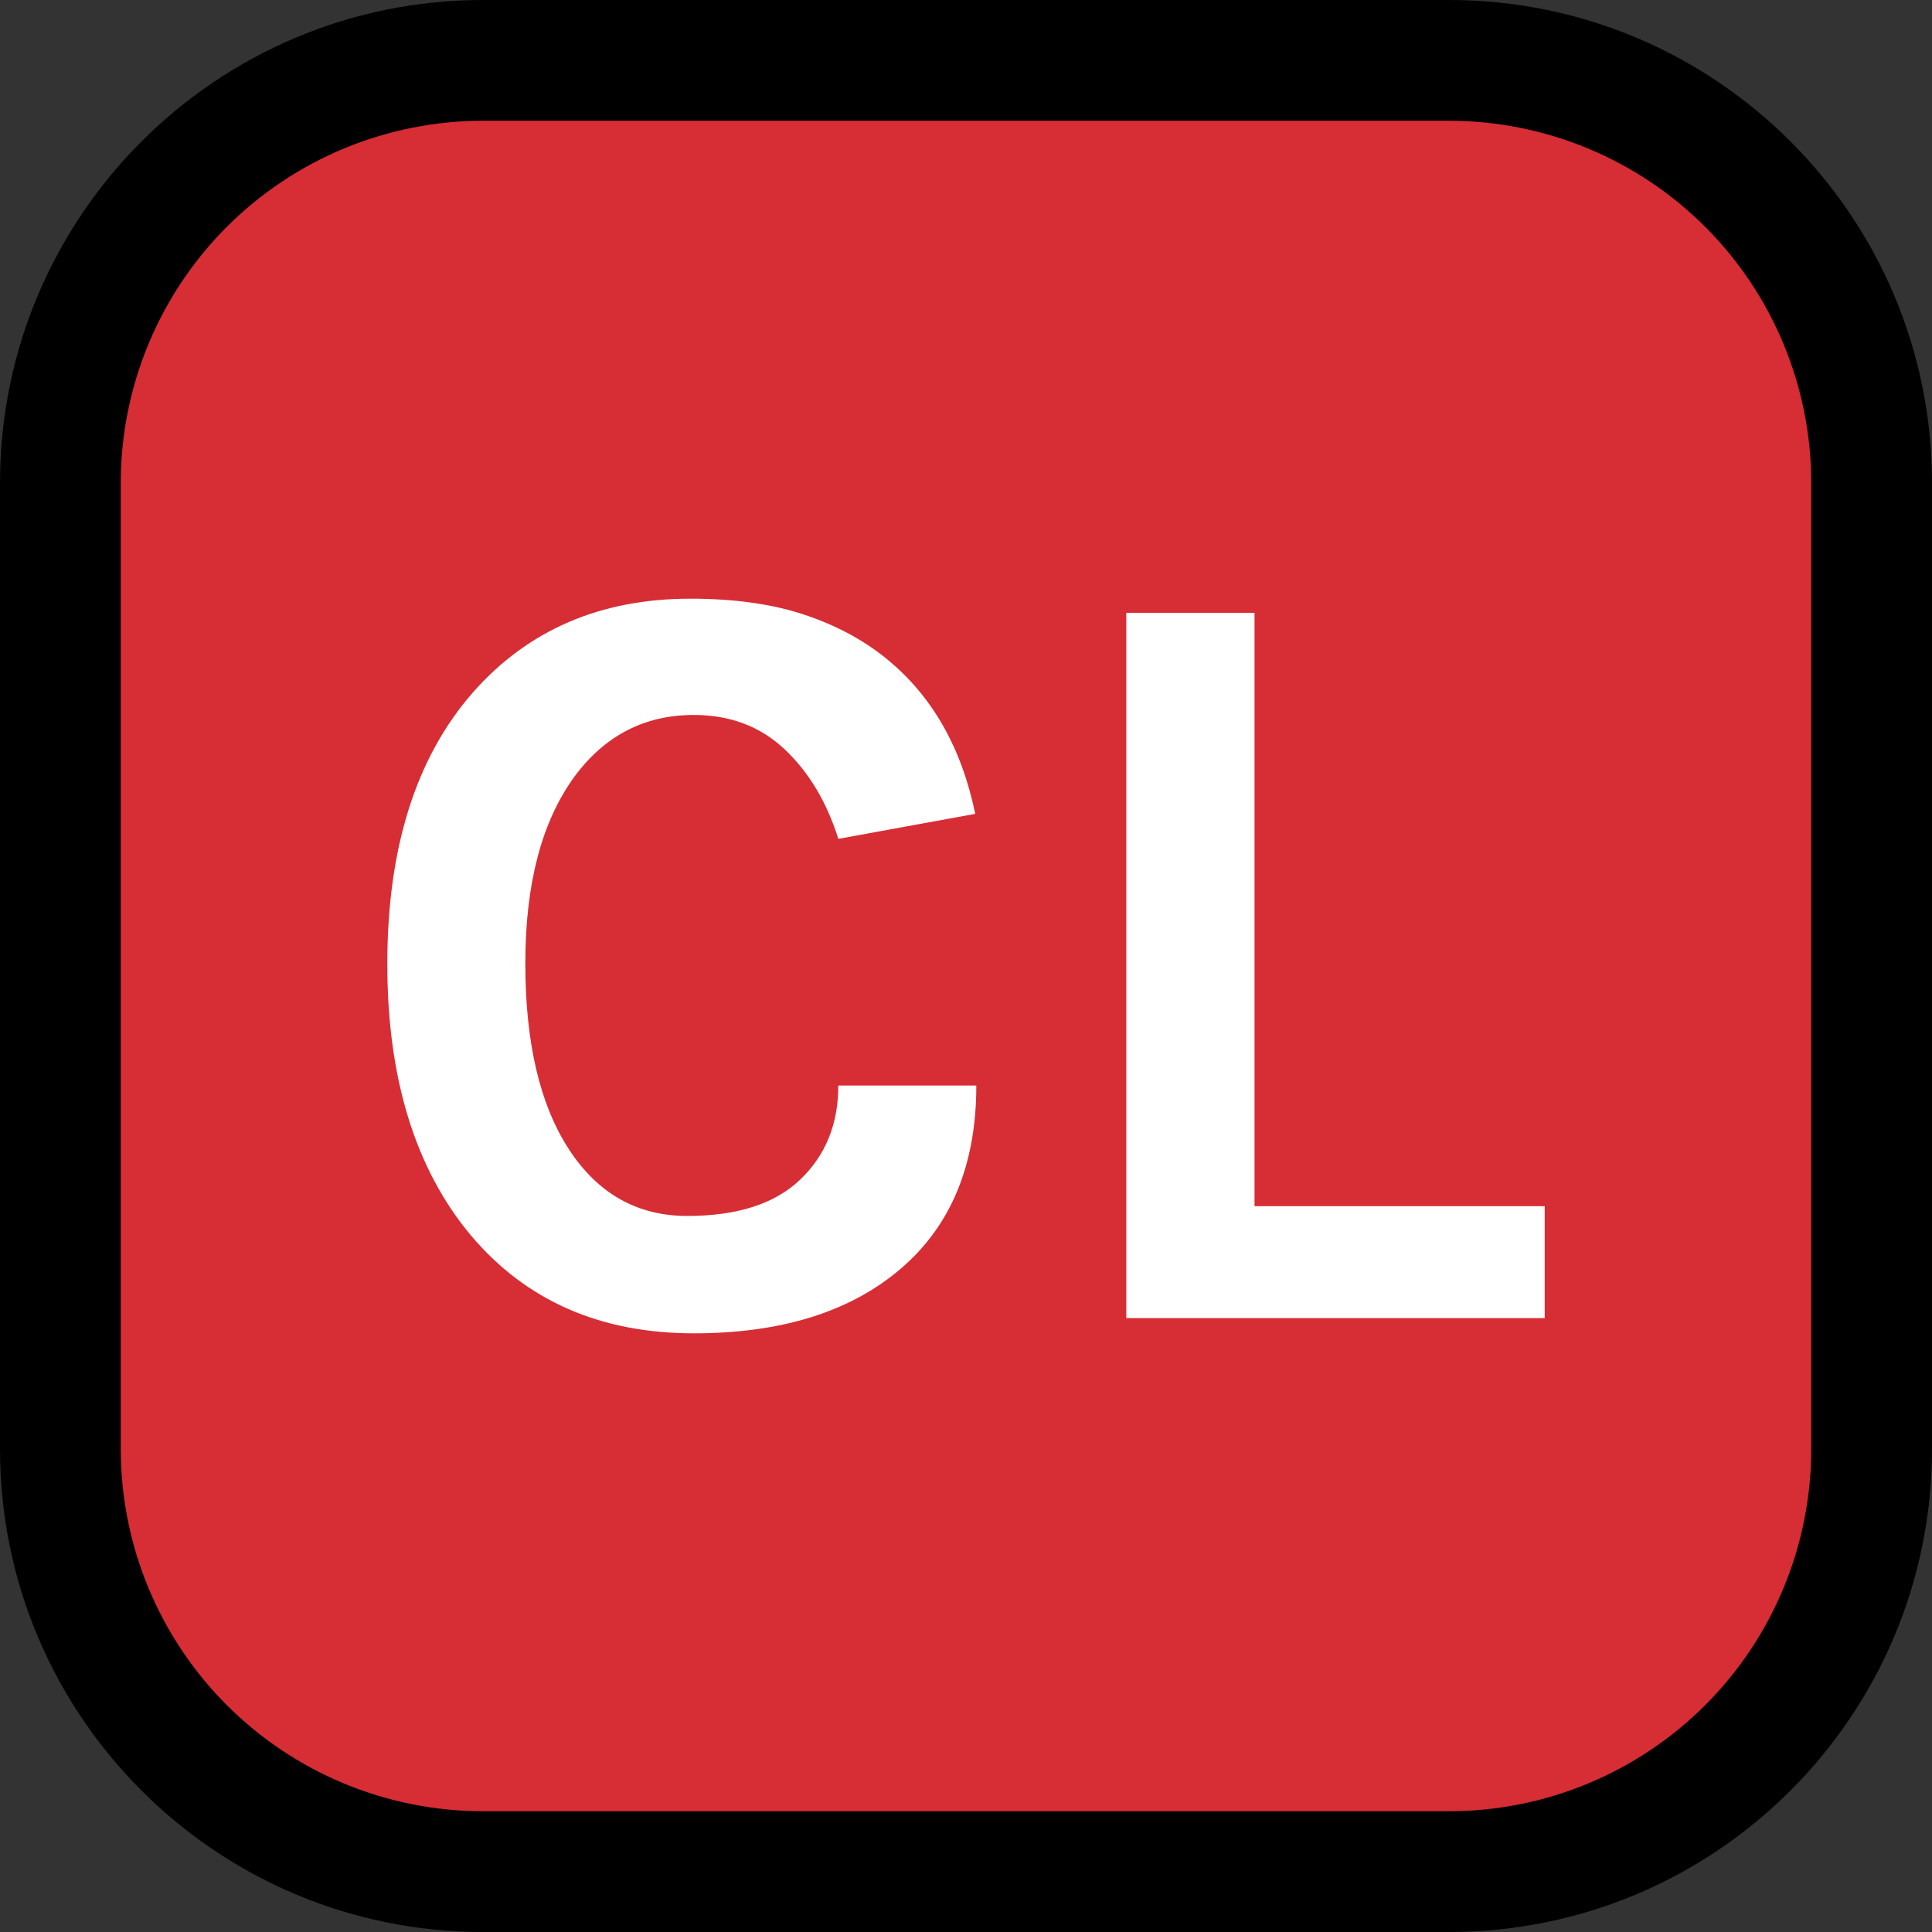 <?xml version="1.0" encoding="UTF-8" standalone="no"?><!DOCTYPE svg PUBLIC "-//W3C//DTD SVG 1.1//EN" "http://www.w3.org/Graphics/SVG/1.1/DTD/svg11.dtd"><svg width="100%" height="100%" viewBox="0 0 32 32" version="1.1" xmlns="http://www.w3.org/2000/svg" xmlns:xlink="http://www.w3.org/1999/xlink" xml:space="preserve" style="fill-rule:evenodd;clip-rule:evenodd;stroke-linejoin:round;stroke-miterlimit:1.414;">
<rect x="0" y="0" width="32" height="32" fill="#333333" stroke="none"/>
<rect id="cl" x="0" y="0" width="32" height="32" style="fill:none;"/><clipPath id="_clip1"><rect x="0" y="0" width="32" height="32"/></clipPath><g clip-path="url(#_clip1)"><g id="outline"><path d="M32,8c0,-4.418 -3.582,-8 -8,-8c-4.887,0 -11.113,0 -16,0c-4.418,0 -8,3.582 -8,8c0,4.887 0,11.113 0,16c0,4.418 3.582,8 8,8c4.887,0 11.113,0 16,0c4.418,0 8,-3.582 8,-8c0,-4.887 0,-11.113 0,-16Z"/></g><g id="emoji"><path d="M30,8c0,-1.591 -0.632,-3.117 -1.757,-4.243c-1.126,-1.125 -2.652,-1.757 -4.243,-1.757c-4.724,0 -11.276,0 -16,0c-1.591,0 -3.117,0.632 -4.243,1.757c-1.125,1.126 -1.757,2.652 -1.757,4.243c0,4.724 0,11.276 0,16c0,1.591 0.632,3.117 1.757,4.243c1.126,1.125 2.652,1.757 4.243,1.757c4.724,0 11.276,0 16,0c1.591,0 3.117,-0.632 4.243,-1.757c1.125,-1.126 1.757,-2.652 1.757,-4.243c0,-4.724 0,-11.276 0,-16Z" style="fill:#d72d35;"/><g><path d="M11.437,9.916c0.72,0 1.344,0.087 1.872,0.261c0.528,0.174 0.984,0.417 1.368,0.729c0.756,0.612 1.248,1.47 1.476,2.574l-2.268,0.414c-0.192,-0.612 -0.489,-1.107 -0.891,-1.485c-0.402,-0.378 -0.903,-0.567 -1.503,-0.567c-0.816,0 -1.476,0.342 -1.98,1.026c-0.54,0.744 -0.81,1.773 -0.81,3.087c0,1.314 0.24,2.34 0.72,3.078c0.48,0.738 1.134,1.107 1.962,1.107c0.828,0 1.452,-0.201 1.872,-0.603c0.42,-0.402 0.63,-0.921 0.63,-1.557l2.286,0c0,1.308 -0.417,2.319 -1.251,3.033c-0.834,0.714 -1.977,1.071 -3.429,1.071c-1.548,0 -2.778,-0.54 -3.69,-1.62c-0.924,-1.104 -1.386,-2.604 -1.386,-4.5c0,-1.92 0.474,-3.42 1.422,-4.5c0.912,-1.032 2.112,-1.548 3.6,-1.548Z" style="fill:#fff;fill-rule:nonzero;"/><path d="M20.779,19.978l4.806,0l0,1.854l-6.93,0l0,-11.682l2.124,0l0,9.828Z" style="fill:#fff;fill-rule:nonzero;"/></g></g></g></svg>